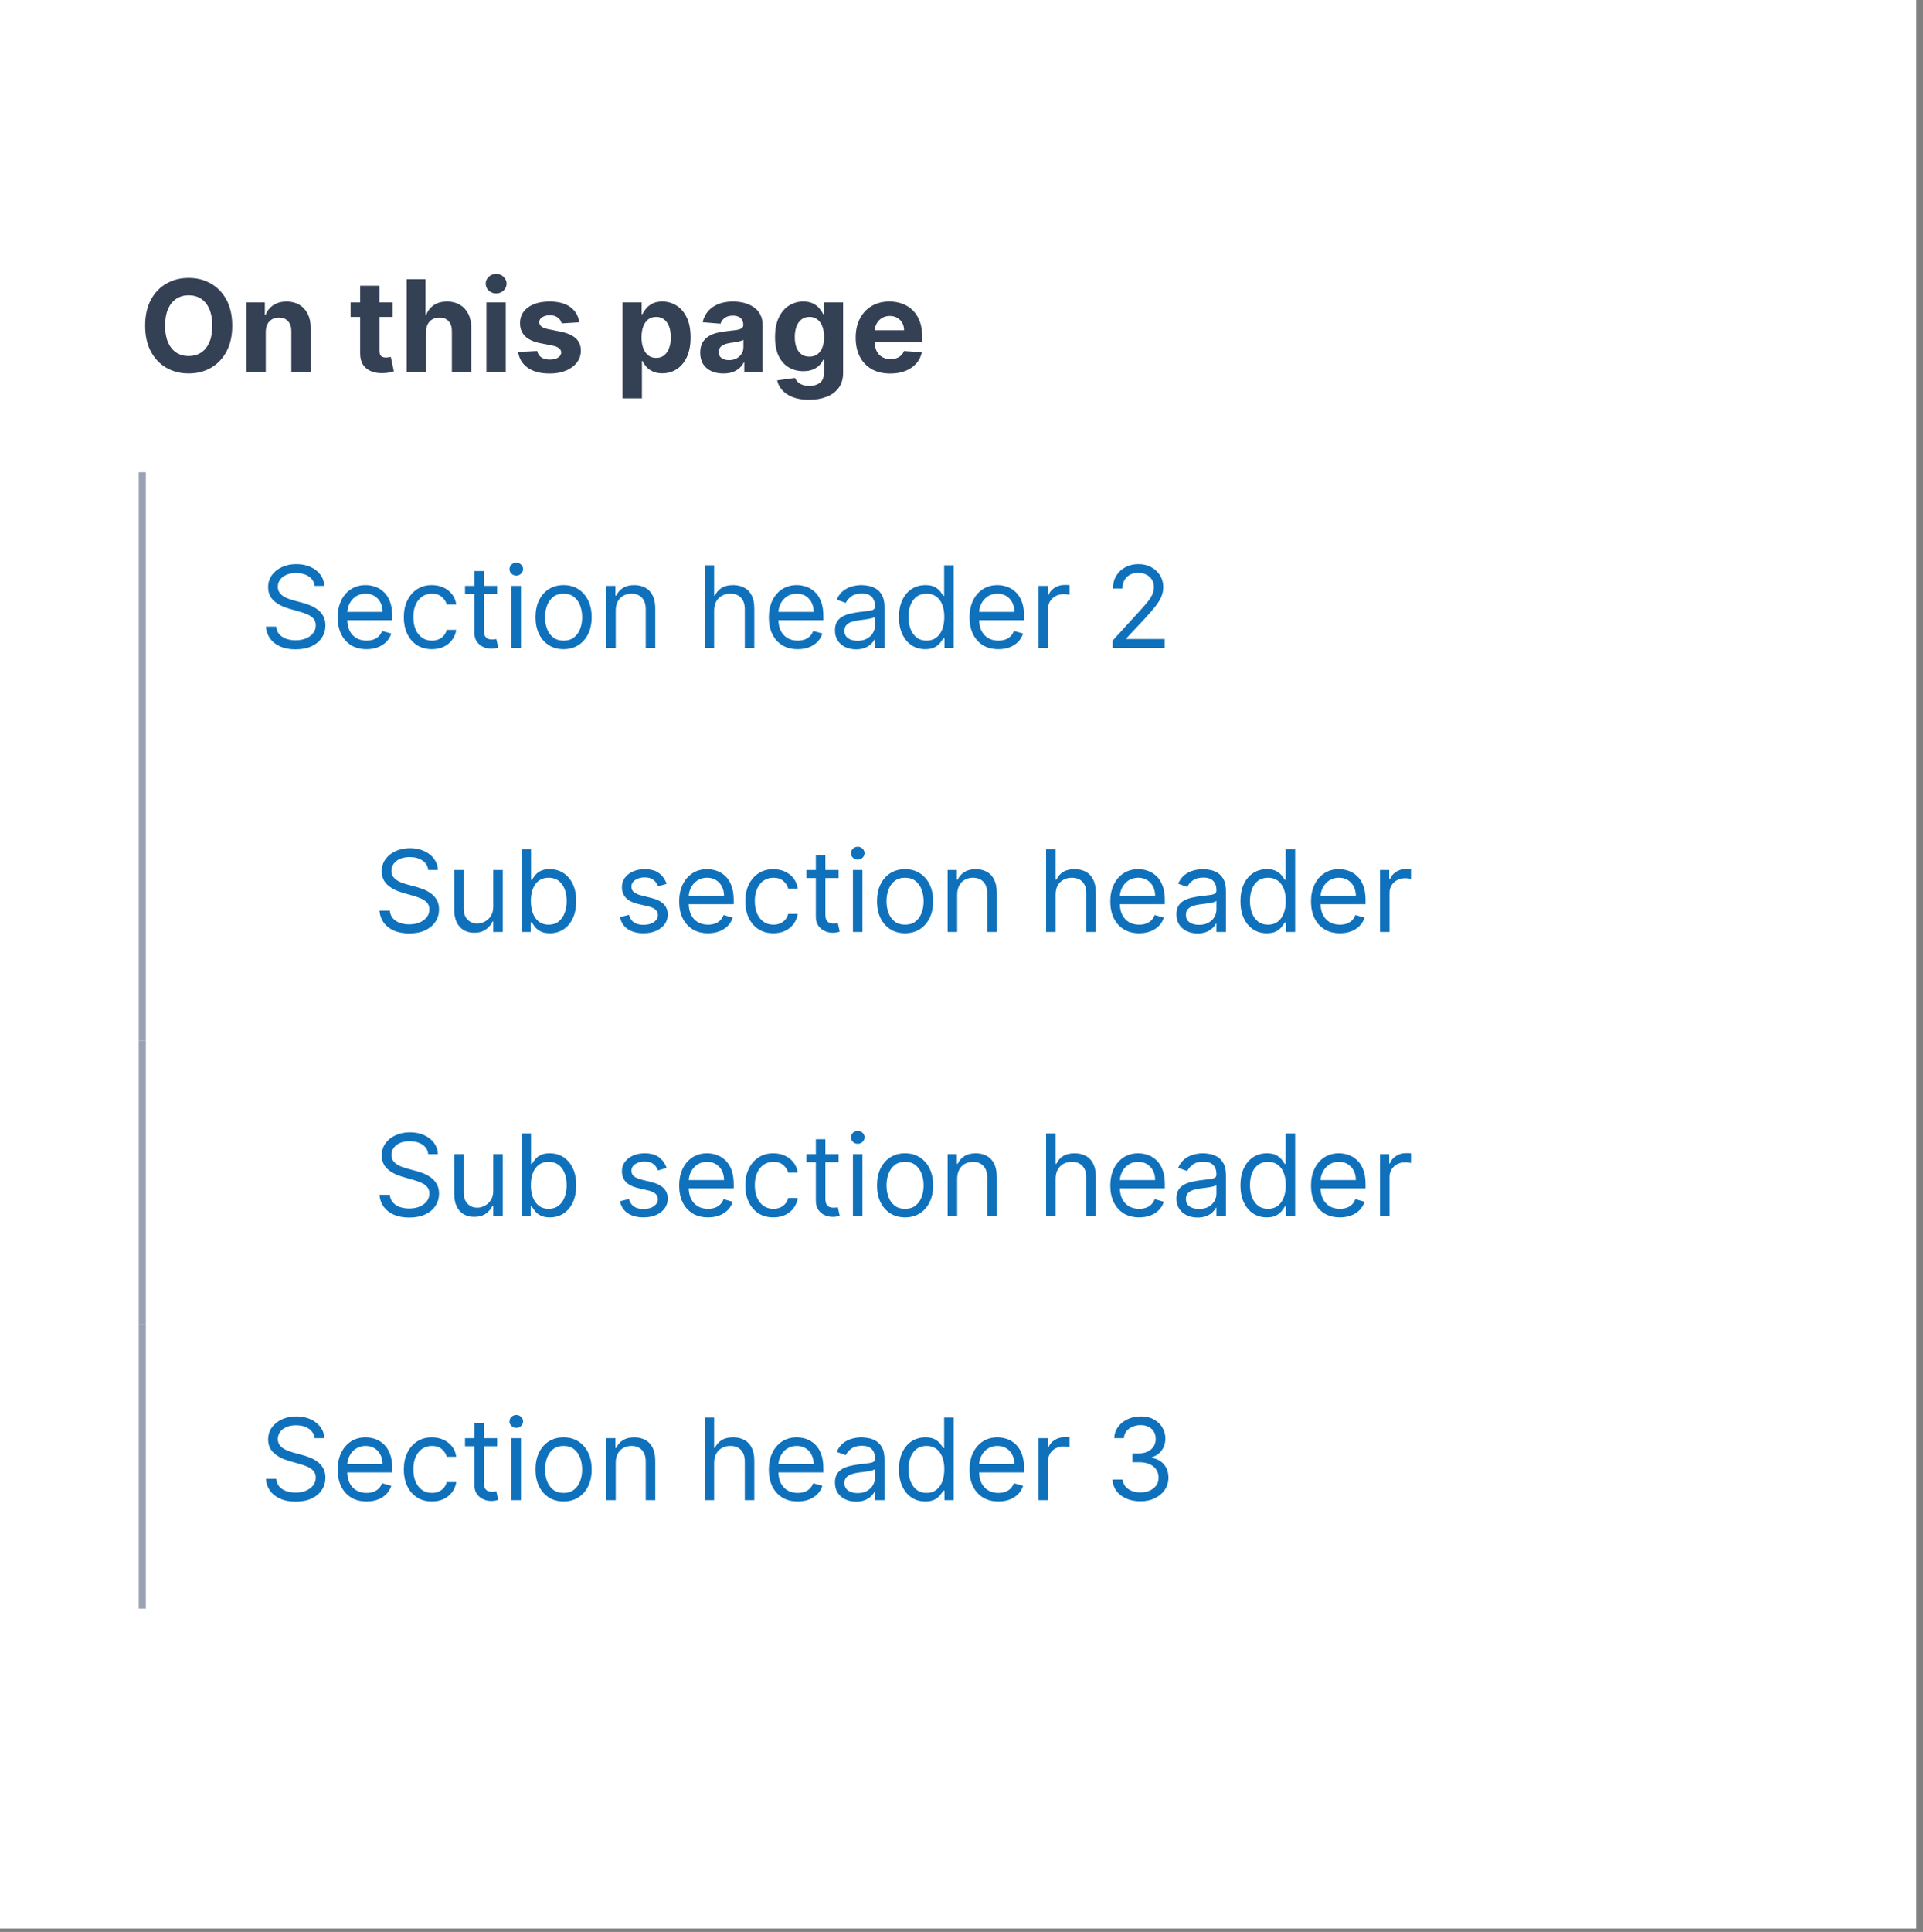 <svg width="229" height="230" viewBox="0 0 229 230" fill="none" xmlns="http://www.w3.org/2000/svg">
<rect x="0" y="0" width="229" height="230" fill="#808080" stroke="none"/>
<rect width="228.2" height="229.6" fill="white"/>
<path d="M27.654 38.774C27.654 39.981 27.425 41.008 26.967 41.855C26.513 42.702 25.893 43.348 25.108 43.795C24.326 44.238 23.447 44.46 22.47 44.46C21.487 44.46 20.604 44.236 19.822 43.79C19.04 43.343 18.422 42.696 17.968 41.849C17.514 41.003 17.287 39.977 17.287 38.774C17.287 37.567 17.514 36.54 17.968 35.693C18.422 34.846 19.04 34.202 19.822 33.758C20.604 33.312 21.487 33.088 22.47 33.088C23.447 33.088 24.326 33.312 25.108 33.758C25.893 34.202 26.513 34.846 26.967 35.693C27.425 36.54 27.654 37.567 27.654 38.774ZM25.281 38.774C25.281 37.992 25.164 37.333 24.93 36.796C24.699 36.259 24.373 35.852 23.951 35.574C23.53 35.297 23.036 35.158 22.47 35.158C21.904 35.158 21.411 35.297 20.989 35.574C20.568 35.852 20.24 36.259 20.006 36.796C19.775 37.333 19.66 37.992 19.66 38.774C19.66 39.556 19.775 40.215 20.006 40.752C20.24 41.289 20.568 41.696 20.989 41.974C21.411 42.251 21.904 42.39 22.47 42.39C23.036 42.39 23.53 42.251 23.951 41.974C24.373 41.696 24.699 41.289 24.93 40.752C25.164 40.215 25.281 39.556 25.281 38.774ZM31.646 39.509V44.309H29.344V36.007H31.538V37.471H31.636C31.819 36.989 32.127 36.607 32.56 36.326C32.992 36.041 33.516 35.899 34.133 35.899C34.709 35.899 35.212 36.025 35.641 36.277C36.069 36.529 36.403 36.89 36.64 37.358C36.878 37.823 36.997 38.378 36.997 39.023V44.309H34.695V39.433C34.698 38.925 34.569 38.529 34.306 38.244C34.042 37.956 33.68 37.812 33.219 37.812C32.909 37.812 32.635 37.879 32.398 38.012C32.163 38.145 31.98 38.34 31.846 38.596C31.717 38.848 31.65 39.152 31.646 39.509ZM46.75 36.007V37.736H41.751V36.007H46.75ZM42.886 34.018H45.188V41.758C45.188 41.97 45.221 42.136 45.285 42.255C45.35 42.37 45.44 42.451 45.556 42.498C45.675 42.545 45.812 42.568 45.966 42.568C46.075 42.568 46.183 42.559 46.291 42.541C46.399 42.52 46.482 42.503 46.539 42.493L46.901 44.206C46.786 44.242 46.624 44.283 46.415 44.33C46.206 44.381 45.952 44.411 45.653 44.422C45.098 44.444 44.612 44.37 44.194 44.2C43.779 44.031 43.457 43.768 43.226 43.411C42.996 43.055 42.882 42.604 42.886 42.06V34.018ZM50.731 39.509V44.309H48.428V33.239H50.666V37.471H50.763C50.951 36.981 51.253 36.598 51.671 36.32C52.089 36.039 52.614 35.899 53.244 35.899C53.821 35.899 54.323 36.025 54.752 36.277C55.184 36.526 55.52 36.884 55.757 37.353C55.999 37.817 56.118 38.374 56.114 39.023V44.309H53.812V39.433C53.815 38.922 53.685 38.524 53.422 38.239C53.163 37.954 52.799 37.812 52.331 37.812C52.017 37.812 51.74 37.879 51.498 38.012C51.261 38.145 51.073 38.34 50.936 38.596C50.803 38.848 50.734 39.152 50.731 39.509ZM57.926 44.309V36.007H60.228V44.309H57.926ZM59.083 34.937C58.74 34.937 58.447 34.823 58.202 34.596C57.96 34.365 57.84 34.09 57.84 33.769C57.84 33.452 57.96 33.18 58.202 32.953C58.447 32.722 58.74 32.607 59.083 32.607C59.425 32.607 59.717 32.722 59.958 32.953C60.203 33.18 60.326 33.452 60.326 33.769C60.326 34.09 60.203 34.365 59.958 34.596C59.717 34.823 59.425 34.937 59.083 34.937ZM68.98 38.374L66.872 38.504C66.836 38.324 66.759 38.161 66.64 38.017C66.521 37.87 66.364 37.752 66.17 37.666C65.979 37.576 65.75 37.531 65.483 37.531C65.127 37.531 64.826 37.607 64.581 37.758C64.336 37.906 64.213 38.104 64.213 38.352C64.213 38.551 64.292 38.718 64.451 38.855C64.609 38.992 64.882 39.102 65.267 39.185L66.77 39.487C67.577 39.653 68.178 39.92 68.575 40.287C68.971 40.655 69.169 41.138 69.169 41.736C69.169 42.28 69.009 42.757 68.688 43.168C68.371 43.579 67.935 43.9 67.38 44.13C66.829 44.357 66.193 44.471 65.472 44.471C64.374 44.471 63.498 44.242 62.846 43.784C62.197 43.323 61.817 42.696 61.705 41.903L63.97 41.785C64.038 42.12 64.204 42.376 64.467 42.552C64.73 42.725 65.067 42.812 65.478 42.812C65.881 42.812 66.206 42.734 66.451 42.579C66.699 42.42 66.826 42.217 66.829 41.968C66.826 41.759 66.737 41.588 66.564 41.455C66.391 41.318 66.125 41.213 65.764 41.141L64.327 40.855C63.516 40.693 62.912 40.412 62.516 40.012C62.123 39.612 61.927 39.102 61.927 38.482C61.927 37.949 62.071 37.489 62.359 37.104C62.651 36.718 63.06 36.421 63.586 36.212C64.116 36.003 64.736 35.899 65.445 35.899C66.494 35.899 67.319 36.12 67.921 36.563C68.526 37.007 68.879 37.61 68.98 38.374ZM74.142 47.422V36.007H76.412V37.401H76.515C76.615 37.178 76.761 36.951 76.952 36.72C77.147 36.486 77.399 36.291 77.709 36.136C78.022 35.978 78.412 35.899 78.876 35.899C79.482 35.899 80.04 36.057 80.552 36.374C81.064 36.688 81.473 37.162 81.779 37.796C82.085 38.426 82.238 39.217 82.238 40.169C82.238 41.094 82.089 41.876 81.79 42.514C81.494 43.148 81.091 43.629 80.579 43.957C80.071 44.282 79.502 44.444 78.871 44.444C78.424 44.444 78.044 44.37 77.731 44.222C77.421 44.074 77.167 43.889 76.969 43.665C76.77 43.438 76.619 43.21 76.515 42.979H76.444V47.422H74.142ZM76.396 40.158C76.396 40.651 76.464 41.082 76.601 41.449C76.738 41.817 76.936 42.103 77.196 42.309C77.455 42.511 77.77 42.611 78.141 42.611C78.516 42.611 78.833 42.509 79.093 42.303C79.352 42.094 79.549 41.806 79.682 41.439C79.819 41.068 79.887 40.641 79.887 40.158C79.887 39.678 79.82 39.257 79.687 38.893C79.554 38.529 79.358 38.244 79.098 38.039C78.839 37.834 78.52 37.731 78.141 37.731C77.767 37.731 77.45 37.83 77.19 38.028C76.934 38.226 76.738 38.507 76.601 38.871C76.464 39.235 76.396 39.664 76.396 40.158ZM86.141 44.465C85.611 44.465 85.139 44.373 84.725 44.19C84.31 44.002 83.982 43.727 83.741 43.363C83.503 42.995 83.384 42.538 83.384 41.99C83.384 41.529 83.469 41.141 83.638 40.828C83.808 40.514 84.038 40.262 84.33 40.071C84.622 39.88 84.953 39.736 85.324 39.639C85.699 39.541 86.092 39.473 86.503 39.433C86.986 39.383 87.375 39.336 87.67 39.293C87.966 39.246 88.18 39.178 88.313 39.087C88.447 38.997 88.513 38.864 88.513 38.688V38.655C88.513 38.313 88.405 38.048 88.189 37.861C87.976 37.673 87.674 37.58 87.281 37.58C86.867 37.58 86.537 37.672 86.292 37.855C86.047 38.035 85.885 38.262 85.805 38.536L83.676 38.363C83.784 37.859 83.997 37.423 84.314 37.055C84.631 36.684 85.04 36.4 85.541 36.201C86.045 36 86.629 35.899 87.292 35.899C87.753 35.899 88.194 35.953 88.616 36.061C89.041 36.169 89.418 36.337 89.746 36.563C90.077 36.791 90.338 37.082 90.529 37.439C90.72 37.792 90.816 38.215 90.816 38.709V44.309H88.632V43.157H88.567C88.434 43.417 88.256 43.646 88.032 43.844C87.809 44.038 87.54 44.191 87.227 44.303C86.913 44.411 86.551 44.465 86.141 44.465ZM86.8 42.876C87.139 42.876 87.438 42.81 87.697 42.676C87.957 42.539 88.16 42.356 88.308 42.125C88.456 41.894 88.529 41.633 88.529 41.341V40.46C88.457 40.507 88.358 40.55 88.232 40.59C88.11 40.626 87.971 40.66 87.816 40.693C87.661 40.722 87.506 40.749 87.351 40.774C87.196 40.795 87.056 40.815 86.93 40.833C86.659 40.873 86.423 40.936 86.222 41.023C86.02 41.109 85.863 41.226 85.751 41.374C85.64 41.518 85.584 41.698 85.584 41.914C85.584 42.228 85.697 42.467 85.924 42.633C86.155 42.795 86.447 42.876 86.8 42.876ZM96.342 47.595C95.596 47.595 94.957 47.492 94.424 47.287C93.894 47.085 93.472 46.809 93.159 46.46C92.845 46.11 92.642 45.718 92.548 45.282L94.677 44.995C94.742 45.161 94.845 45.316 94.986 45.46C95.126 45.604 95.312 45.719 95.542 45.806C95.776 45.896 96.061 45.941 96.396 45.941C96.897 45.941 97.31 45.818 97.634 45.573C97.962 45.332 98.126 44.926 98.126 44.357V42.839H98.028C97.928 43.069 97.776 43.287 97.575 43.492C97.373 43.698 97.113 43.865 96.796 43.995C96.479 44.125 96.101 44.19 95.661 44.19C95.038 44.19 94.47 44.046 93.959 43.757C93.451 43.465 93.045 43.02 92.743 42.422C92.444 41.821 92.294 41.06 92.294 40.142C92.294 39.201 92.447 38.416 92.753 37.785C93.06 37.154 93.467 36.682 93.975 36.369C94.487 36.055 95.047 35.899 95.656 35.899C96.121 35.899 96.51 35.978 96.823 36.136C97.137 36.291 97.389 36.486 97.58 36.72C97.775 36.951 97.924 37.178 98.028 37.401H98.115V36.007H100.401V44.39C100.401 45.096 100.228 45.687 99.882 46.163C99.537 46.638 99.057 46.995 98.445 47.233C97.836 47.474 97.135 47.595 96.342 47.595ZM96.391 42.46C96.762 42.46 97.076 42.368 97.331 42.184C97.591 41.997 97.789 41.73 97.926 41.385C98.066 41.035 98.137 40.617 98.137 40.131C98.137 39.644 98.068 39.223 97.931 38.866C97.794 38.506 97.596 38.226 97.337 38.028C97.077 37.83 96.762 37.731 96.391 37.731C96.013 37.731 95.694 37.834 95.434 38.039C95.175 38.241 94.978 38.522 94.845 38.882C94.712 39.242 94.645 39.659 94.645 40.131C94.645 40.61 94.712 41.024 94.845 41.374C94.982 41.72 95.178 41.988 95.434 42.179C95.694 42.367 96.013 42.46 96.391 42.46ZM106.017 44.471C105.163 44.471 104.428 44.298 103.812 43.952C103.199 43.602 102.727 43.109 102.396 42.471C102.064 41.83 101.898 41.071 101.898 40.196C101.898 39.342 102.064 38.592 102.396 37.947C102.727 37.302 103.194 36.8 103.795 36.439C104.401 36.079 105.111 35.899 105.925 35.899C106.473 35.899 106.983 35.987 107.455 36.163C107.93 36.337 108.345 36.598 108.698 36.947C109.054 37.297 109.332 37.736 109.53 38.266C109.728 38.792 109.827 39.408 109.827 40.114V40.747H102.817V39.32H107.66C107.66 38.988 107.588 38.695 107.444 38.439C107.3 38.183 107.1 37.983 106.844 37.839C106.592 37.691 106.298 37.617 105.963 37.617C105.613 37.617 105.303 37.699 105.033 37.861C104.767 38.019 104.558 38.234 104.406 38.504C104.255 38.77 104.177 39.068 104.174 39.396V40.752C104.174 41.163 104.249 41.518 104.401 41.817C104.556 42.116 104.774 42.347 105.055 42.509C105.336 42.671 105.669 42.752 106.055 42.752C106.311 42.752 106.545 42.716 106.757 42.644C106.97 42.572 107.152 42.464 107.303 42.32C107.455 42.175 107.57 41.999 107.649 41.79L109.779 41.931C109.671 42.442 109.449 42.889 109.114 43.271C108.782 43.649 108.354 43.945 107.827 44.157C107.305 44.366 106.701 44.471 106.017 44.471Z" fill="#344054"/>
<rect x="16.52" y="56.223" width="0.846" height="33.822" fill="#98A2B3"/>
<path d="M37.467 69.753C37.409 69.267 37.175 68.889 36.765 68.62C36.355 68.351 35.853 68.216 35.257 68.216C34.821 68.216 34.44 68.287 34.113 68.427C33.79 68.568 33.537 68.762 33.354 69.009C33.175 69.255 33.085 69.536 33.085 69.85C33.085 70.112 33.148 70.338 33.273 70.527C33.401 70.713 33.564 70.868 33.763 70.993C33.961 71.115 34.169 71.216 34.387 71.296C34.605 71.373 34.805 71.435 34.988 71.483L35.987 71.752C36.243 71.819 36.528 71.912 36.842 72.031C37.159 72.149 37.462 72.311 37.75 72.516C38.042 72.718 38.282 72.977 38.471 73.294C38.66 73.611 38.754 74 38.754 74.462C38.754 74.993 38.615 75.474 38.336 75.903C38.061 76.332 37.657 76.673 37.126 76.926C36.597 77.179 35.955 77.306 35.199 77.306C34.495 77.306 33.884 77.192 33.369 76.965C32.856 76.737 32.453 76.42 32.158 76.013C31.867 75.607 31.702 75.134 31.663 74.596H32.893C32.925 74.968 33.05 75.275 33.268 75.519C33.489 75.759 33.767 75.938 34.104 76.057C34.443 76.172 34.808 76.23 35.199 76.23C35.654 76.23 36.062 76.156 36.424 76.009C36.786 75.858 37.073 75.65 37.284 75.384C37.496 75.115 37.601 74.801 37.601 74.442C37.601 74.116 37.51 73.85 37.328 73.645C37.145 73.44 36.905 73.273 36.607 73.145C36.309 73.017 35.987 72.905 35.641 72.809L34.431 72.463C33.662 72.242 33.053 71.927 32.605 71.517C32.157 71.107 31.932 70.57 31.932 69.907C31.932 69.356 32.081 68.876 32.379 68.466C32.68 68.053 33.084 67.732 33.59 67.505C34.099 67.274 34.667 67.159 35.295 67.159C35.929 67.159 36.493 67.273 36.986 67.5C37.48 67.724 37.87 68.032 38.159 68.423C38.45 68.813 38.604 69.257 38.62 69.753H37.467ZM43.654 77.287C42.943 77.287 42.329 77.13 41.813 76.816C41.301 76.499 40.906 76.057 40.627 75.49C40.351 74.92 40.214 74.257 40.214 73.501C40.214 72.745 40.351 72.079 40.627 71.502C40.906 70.922 41.293 70.471 41.789 70.147C42.289 69.821 42.872 69.657 43.538 69.657C43.923 69.657 44.302 69.721 44.677 69.85C45.052 69.978 45.393 70.186 45.7 70.474C46.008 70.759 46.253 71.137 46.435 71.608C46.618 72.079 46.709 72.658 46.709 73.347V73.828H41.021V72.847H45.556C45.556 72.431 45.473 72.059 45.306 71.733C45.143 71.406 44.909 71.148 44.605 70.959C44.304 70.77 43.948 70.676 43.538 70.676C43.087 70.676 42.696 70.788 42.366 71.012C42.039 71.233 41.788 71.521 41.612 71.877C41.436 72.232 41.347 72.614 41.347 73.02V73.674C41.347 74.231 41.444 74.703 41.636 75.091C41.831 75.475 42.102 75.768 42.448 75.97C42.794 76.169 43.196 76.268 43.654 76.268C43.951 76.268 44.221 76.226 44.461 76.143C44.704 76.057 44.914 75.928 45.09 75.759C45.266 75.586 45.402 75.371 45.498 75.115L46.594 75.422C46.478 75.794 46.285 76.121 46.013 76.403C45.74 76.681 45.404 76.899 45.004 77.056C44.603 77.21 44.153 77.287 43.654 77.287ZM51.432 77.287C50.74 77.287 50.144 77.123 49.645 76.796C49.145 76.47 48.761 76.02 48.492 75.447C48.222 74.873 48.088 74.218 48.088 73.481C48.088 72.732 48.226 72.071 48.501 71.497C48.78 70.921 49.167 70.471 49.664 70.147C50.163 69.821 50.746 69.657 51.413 69.657C51.931 69.657 52.399 69.753 52.815 69.946C53.232 70.138 53.573 70.407 53.839 70.753C54.105 71.099 54.269 71.502 54.334 71.963H53.2C53.113 71.627 52.921 71.329 52.623 71.07C52.328 70.807 51.931 70.676 51.432 70.676C50.99 70.676 50.602 70.791 50.269 71.022C49.939 71.249 49.681 71.571 49.496 71.987C49.313 72.401 49.222 72.886 49.222 73.443C49.222 74.013 49.311 74.51 49.491 74.932C49.673 75.355 49.93 75.683 50.26 75.917C50.593 76.151 50.983 76.268 51.432 76.268C51.726 76.268 51.994 76.217 52.234 76.114C52.474 76.012 52.678 75.865 52.844 75.672C53.011 75.48 53.129 75.249 53.2 74.981H54.334C54.269 75.416 54.111 75.808 53.858 76.157C53.608 76.503 53.277 76.779 52.863 76.984C52.453 77.186 51.976 77.287 51.432 77.287ZM59.2 69.753V70.714H55.376V69.753H59.2ZM56.491 67.985H57.624V75.019C57.624 75.339 57.671 75.579 57.764 75.74C57.86 75.897 57.982 76.002 58.129 76.057C58.279 76.108 58.438 76.133 58.605 76.133C58.729 76.133 58.832 76.127 58.912 76.114C58.992 76.098 59.056 76.085 59.104 76.076L59.335 77.094C59.258 77.123 59.151 77.152 59.013 77.181C58.875 77.213 58.701 77.229 58.489 77.229C58.169 77.229 57.855 77.16 57.548 77.022C57.243 76.885 56.99 76.675 56.788 76.393C56.59 76.111 56.491 75.756 56.491 75.326V67.985ZM60.906 77.133V69.753H62.04V77.133H60.906ZM61.482 68.523C61.261 68.523 61.071 68.448 60.911 68.298C60.754 68.147 60.675 67.966 60.675 67.755C60.675 67.543 60.754 67.362 60.911 67.212C61.071 67.061 61.261 66.986 61.482 66.986C61.703 66.986 61.892 67.061 62.049 67.212C62.209 67.362 62.289 67.543 62.289 67.755C62.289 67.966 62.209 68.147 62.049 68.298C61.892 68.448 61.703 68.523 61.482 68.523ZM67.114 77.287C66.448 77.287 65.863 77.128 65.361 76.811C64.861 76.494 64.47 76.05 64.188 75.48C63.91 74.91 63.77 74.244 63.77 73.481C63.77 72.713 63.91 72.042 64.188 71.469C64.47 70.895 64.861 70.45 65.361 70.133C65.863 69.816 66.448 69.657 67.114 69.657C67.78 69.657 68.363 69.816 68.863 70.133C69.366 70.45 69.757 70.895 70.035 71.469C70.317 72.042 70.458 72.713 70.458 73.481C70.458 74.244 70.317 74.91 70.035 75.48C69.757 76.05 69.366 76.494 68.863 76.811C68.363 77.128 67.78 77.287 67.114 77.287ZM67.114 76.268C67.62 76.268 68.037 76.138 68.363 75.879C68.69 75.62 68.932 75.278 69.089 74.856C69.246 74.433 69.324 73.975 69.324 73.481C69.324 72.988 69.246 72.529 69.089 72.103C68.932 71.677 68.69 71.332 68.363 71.07C68.037 70.807 67.62 70.676 67.114 70.676C66.608 70.676 66.192 70.807 65.865 71.07C65.538 71.332 65.296 71.677 65.14 72.103C64.983 72.529 64.904 72.988 64.904 73.481C64.904 73.975 64.983 74.433 65.14 74.856C65.296 75.278 65.538 75.62 65.865 75.879C66.192 76.138 66.608 76.268 67.114 76.268ZM73.323 72.694V77.133H72.189V69.753H73.284V70.906H73.38C73.553 70.532 73.816 70.231 74.168 70.003C74.52 69.773 74.975 69.657 75.532 69.657C76.032 69.657 76.469 69.76 76.844 69.965C77.219 70.167 77.51 70.474 77.718 70.887C77.927 71.297 78.031 71.816 78.031 72.444V77.133H76.897V72.521C76.897 71.941 76.746 71.489 76.445 71.166C76.144 70.839 75.731 70.676 75.206 70.676C74.844 70.676 74.52 70.754 74.235 70.911C73.954 71.068 73.731 71.297 73.567 71.598C73.404 71.899 73.323 72.264 73.323 72.694ZM85.041 72.694V77.133H83.908V67.294H85.041V70.906H85.138C85.31 70.525 85.57 70.223 85.916 69.998C86.265 69.771 86.729 69.657 87.309 69.657C87.812 69.657 88.252 69.758 88.63 69.96C89.008 70.159 89.301 70.464 89.509 70.878C89.721 71.288 89.826 71.81 89.826 72.444V77.133H88.693V72.521C88.693 71.935 88.54 71.481 88.236 71.161C87.935 70.838 87.517 70.676 86.982 70.676C86.611 70.676 86.278 70.754 85.983 70.911C85.692 71.068 85.461 71.297 85.291 71.598C85.125 71.899 85.041 72.264 85.041 72.694ZM94.995 77.287C94.284 77.287 93.67 77.13 93.155 76.816C92.642 76.499 92.247 76.057 91.968 75.49C91.692 74.92 91.555 74.257 91.555 73.501C91.555 72.745 91.692 72.079 91.968 71.502C92.247 70.922 92.634 70.471 93.131 70.147C93.63 69.821 94.213 69.657 94.879 69.657C95.264 69.657 95.643 69.721 96.018 69.85C96.393 69.978 96.734 70.186 97.041 70.474C97.349 70.759 97.594 71.137 97.776 71.608C97.959 72.079 98.05 72.658 98.05 73.347V73.828H92.362V72.847H96.897C96.897 72.431 96.814 72.059 96.647 71.733C96.484 71.406 96.25 71.148 95.946 70.959C95.645 70.77 95.289 70.676 94.879 70.676C94.428 70.676 94.037 70.788 93.707 71.012C93.38 71.233 93.129 71.521 92.953 71.877C92.777 72.232 92.689 72.614 92.689 73.02V73.674C92.689 74.231 92.785 74.703 92.977 75.091C93.172 75.475 93.443 75.768 93.789 75.97C94.135 76.169 94.537 76.268 94.995 76.268C95.293 76.268 95.562 76.226 95.802 76.143C96.045 76.057 96.255 75.928 96.431 75.759C96.607 75.586 96.743 75.371 96.84 75.115L97.935 75.422C97.82 75.794 97.626 76.121 97.354 76.403C97.081 76.681 96.745 76.899 96.345 77.056C95.944 77.21 95.494 77.287 94.995 77.287ZM101.947 77.306C101.479 77.306 101.055 77.218 100.673 77.041C100.292 76.862 99.99 76.604 99.765 76.268C99.541 75.928 99.429 75.519 99.429 75.038C99.429 74.615 99.512 74.273 99.679 74.01C99.845 73.744 100.068 73.536 100.347 73.385C100.625 73.235 100.933 73.123 101.269 73.049C101.609 72.972 101.95 72.911 102.292 72.867C102.741 72.809 103.104 72.766 103.383 72.737C103.665 72.705 103.87 72.652 103.998 72.578C104.129 72.505 104.195 72.377 104.195 72.194V72.156C104.195 71.681 104.065 71.313 103.806 71.051C103.55 70.788 103.16 70.657 102.638 70.657C102.097 70.657 101.673 70.775 101.365 71.012C101.058 71.249 100.842 71.502 100.717 71.771L99.64 71.387C99.833 70.939 100.089 70.589 100.409 70.34C100.733 70.087 101.085 69.91 101.466 69.811C101.85 69.709 102.228 69.657 102.6 69.657C102.837 69.657 103.109 69.686 103.417 69.744C103.727 69.798 104.027 69.912 104.315 70.085C104.606 70.258 104.848 70.519 105.04 70.868C105.233 71.217 105.329 71.685 105.329 72.271V77.133H104.195V76.133H104.137C104.06 76.294 103.932 76.465 103.753 76.648C103.574 76.83 103.335 76.986 103.037 77.114C102.739 77.242 102.376 77.306 101.947 77.306ZM102.119 76.287C102.568 76.287 102.946 76.199 103.253 76.023C103.564 75.847 103.798 75.62 103.955 75.341C104.115 75.062 104.195 74.769 104.195 74.462V73.424C104.147 73.481 104.041 73.534 103.878 73.582C103.718 73.627 103.532 73.667 103.321 73.703C103.112 73.735 102.909 73.763 102.71 73.789C102.515 73.811 102.356 73.831 102.235 73.847C101.94 73.885 101.665 73.948 101.408 74.034C101.155 74.117 100.95 74.244 100.793 74.414C100.64 74.58 100.563 74.808 100.563 75.096C100.563 75.49 100.709 75.788 101 75.989C101.295 76.188 101.668 76.287 102.119 76.287ZM110.185 77.287C109.57 77.287 109.027 77.131 108.556 76.82C108.085 76.507 107.717 76.065 107.451 75.495C107.185 74.921 107.052 74.244 107.052 73.462C107.052 72.687 107.185 72.015 107.451 71.445C107.717 70.874 108.087 70.434 108.561 70.123C109.035 69.813 109.583 69.657 110.204 69.657C110.684 69.657 111.064 69.737 111.343 69.897C111.624 70.055 111.839 70.234 111.986 70.436C112.137 70.634 112.254 70.797 112.337 70.926H112.433V67.294H113.567V77.133H112.472V75.999H112.337C112.254 76.133 112.135 76.303 111.981 76.508C111.828 76.71 111.608 76.891 111.323 77.051C111.038 77.208 110.659 77.287 110.185 77.287ZM110.338 76.268C110.793 76.268 111.178 76.15 111.491 75.912C111.805 75.672 112.044 75.341 112.207 74.918C112.371 74.492 112.452 74 112.452 73.443C112.452 72.892 112.372 72.41 112.212 71.997C112.052 71.581 111.815 71.257 111.501 71.026C111.187 70.793 110.8 70.676 110.338 70.676C109.858 70.676 109.458 70.799 109.137 71.046C108.82 71.289 108.582 71.621 108.422 72.04C108.265 72.457 108.186 72.924 108.186 73.443C108.186 73.968 108.266 74.446 108.426 74.875C108.59 75.301 108.83 75.64 109.147 75.893C109.467 76.143 109.864 76.268 110.338 76.268ZM118.895 77.287C118.184 77.287 117.57 77.13 117.055 76.816C116.542 76.499 116.147 76.057 115.868 75.49C115.593 74.92 115.455 74.257 115.455 73.501C115.455 72.745 115.593 72.079 115.868 71.502C116.147 70.922 116.534 70.471 117.031 70.147C117.53 69.821 118.113 69.657 118.78 69.657C119.164 69.657 119.543 69.721 119.918 69.85C120.293 69.978 120.634 70.186 120.942 70.474C121.249 70.759 121.494 71.137 121.677 71.608C121.859 72.079 121.95 72.658 121.95 73.347V73.828H116.262V72.847H120.797C120.797 72.431 120.714 72.059 120.548 71.733C120.384 71.406 120.15 71.148 119.846 70.959C119.545 70.77 119.19 70.676 118.78 70.676C118.328 70.676 117.937 70.788 117.607 71.012C117.281 71.233 117.029 71.521 116.853 71.877C116.677 72.232 116.589 72.614 116.589 73.02V73.674C116.589 74.231 116.685 74.703 116.877 75.091C117.072 75.475 117.343 75.768 117.689 75.97C118.035 76.169 118.437 76.268 118.895 76.268C119.193 76.268 119.462 76.226 119.702 76.143C119.945 76.057 120.155 75.928 120.331 75.759C120.508 75.586 120.644 75.371 120.74 75.115L121.835 75.422C121.72 75.794 121.526 76.121 121.254 76.403C120.982 76.681 120.645 76.899 120.245 77.056C119.845 77.21 119.395 77.287 118.895 77.287ZM123.675 77.133V69.753H124.771V70.868H124.847C124.982 70.503 125.225 70.207 125.578 69.979C125.93 69.752 126.327 69.638 126.769 69.638C126.852 69.638 126.956 69.64 127.081 69.643C127.206 69.646 127.301 69.651 127.365 69.657V70.81C127.326 70.801 127.238 70.786 127.101 70.767C126.966 70.745 126.824 70.734 126.673 70.734C126.314 70.734 125.994 70.809 125.712 70.959C125.434 71.107 125.213 71.312 125.049 71.574C124.889 71.834 124.809 72.13 124.809 72.463V77.133H123.675ZM132.495 77.133V76.268L135.742 72.713C136.123 72.296 136.437 71.935 136.684 71.627C136.931 71.316 137.113 71.025 137.232 70.753C137.353 70.477 137.414 70.189 137.414 69.888C137.414 69.542 137.331 69.243 137.164 68.99C137.001 68.737 136.777 68.541 136.492 68.403C136.207 68.266 135.886 68.197 135.531 68.197C135.153 68.197 134.823 68.275 134.541 68.432C134.263 68.586 134.046 68.802 133.893 69.081C133.742 69.359 133.667 69.686 133.667 70.061H132.533C132.533 69.484 132.666 68.978 132.932 68.543C133.198 68.107 133.56 67.768 134.018 67.524C134.479 67.281 134.996 67.159 135.569 67.159C136.146 67.159 136.657 67.281 137.102 67.524C137.547 67.768 137.896 68.096 138.149 68.509C138.402 68.922 138.529 69.382 138.529 69.888C138.529 70.25 138.463 70.604 138.332 70.95C138.204 71.292 137.98 71.675 137.659 72.098C137.342 72.517 136.902 73.03 136.338 73.635L134.128 75.999V76.076H138.702V77.133H132.495Z" fill="#0F71BB"/>
<rect x="16.52" y="90.043" width="0.846" height="33.822" fill="#98A2B3"/>
<path d="M50.994 103.574C50.937 103.087 50.703 102.709 50.293 102.44C49.883 102.171 49.38 102.036 48.784 102.036C48.349 102.036 47.967 102.107 47.641 102.248C47.317 102.389 47.064 102.582 46.882 102.829C46.702 103.076 46.613 103.356 46.613 103.67C46.613 103.932 46.675 104.158 46.8 104.347C46.928 104.533 47.092 104.688 47.29 104.813C47.489 104.935 47.697 105.036 47.915 105.116C48.132 105.193 48.333 105.255 48.515 105.303L49.514 105.572C49.771 105.64 50.056 105.732 50.37 105.851C50.687 105.969 50.989 106.131 51.278 106.336C51.569 106.538 51.809 106.797 51.998 107.114C52.187 107.432 52.282 107.821 52.282 108.282C52.282 108.814 52.142 109.294 51.864 109.723C51.588 110.152 51.185 110.494 50.653 110.747C50.125 111 49.482 111.126 48.727 111.126C48.022 111.126 47.412 111.012 46.896 110.785C46.384 110.558 45.98 110.24 45.685 109.834C45.394 109.427 45.229 108.955 45.191 108.416H46.42C46.453 108.788 46.577 109.095 46.795 109.339C47.016 109.579 47.295 109.758 47.631 109.877C47.971 109.992 48.336 110.05 48.727 110.05C49.181 110.05 49.59 109.976 49.952 109.829C50.313 109.678 50.6 109.47 50.812 109.204C51.023 108.935 51.129 108.621 51.129 108.263C51.129 107.936 51.037 107.67 50.855 107.465C50.672 107.26 50.432 107.094 50.134 106.966C49.836 106.837 49.514 106.725 49.169 106.629L47.958 106.283C47.189 106.062 46.581 105.747 46.132 105.337C45.684 104.927 45.46 104.39 45.46 103.727C45.46 103.177 45.608 102.696 45.906 102.286C46.208 101.873 46.611 101.553 47.117 101.325C47.626 101.095 48.195 100.979 48.823 100.979C49.457 100.979 50.02 101.093 50.514 101.321C51.007 101.545 51.398 101.852 51.686 102.243C51.977 102.634 52.131 103.077 52.147 103.574H50.994ZM58.737 107.936V103.574H59.871V110.953H58.737V109.704H58.661C58.488 110.079 58.219 110.397 57.853 110.66C57.488 110.919 57.027 111.049 56.47 111.049C56.009 111.049 55.599 110.948 55.24 110.747C54.881 110.542 54.599 110.234 54.394 109.824C54.189 109.411 54.087 108.89 54.087 108.263V103.574H55.221V108.186C55.221 108.724 55.371 109.153 55.672 109.473C55.977 109.794 56.364 109.954 56.835 109.954C57.117 109.954 57.404 109.882 57.695 109.738C57.99 109.594 58.236 109.373 58.435 109.075C58.637 108.777 58.737 108.397 58.737 107.936ZM62.102 110.953V101.114H63.236V104.746H63.332C63.415 104.618 63.53 104.455 63.678 104.256C63.828 104.054 64.043 103.875 64.321 103.718C64.603 103.558 64.984 103.478 65.465 103.478C66.086 103.478 66.634 103.633 67.108 103.944C67.582 104.254 67.952 104.695 68.218 105.265C68.483 105.835 68.616 106.508 68.616 107.283C68.616 108.064 68.483 108.742 68.218 109.315C67.952 109.885 67.583 110.327 67.113 110.641C66.642 110.952 66.099 111.107 65.484 111.107C65.01 111.107 64.63 111.028 64.345 110.871C64.06 110.711 63.841 110.53 63.687 110.329C63.533 110.124 63.415 109.954 63.332 109.819H63.197V110.953H62.102ZM63.216 107.263C63.216 107.821 63.298 108.312 63.461 108.738C63.625 109.161 63.863 109.493 64.177 109.733C64.491 109.97 64.875 110.088 65.33 110.088C65.804 110.088 66.2 109.963 66.517 109.714C66.837 109.461 67.077 109.121 67.237 108.695C67.401 108.266 67.483 107.789 67.483 107.263C67.483 106.745 67.402 106.277 67.242 105.861C67.085 105.441 66.847 105.109 66.526 104.866C66.209 104.619 65.811 104.496 65.33 104.496C64.869 104.496 64.481 104.613 64.168 104.847C63.854 105.077 63.617 105.401 63.456 105.817C63.296 106.23 63.216 106.713 63.216 107.263ZM79.383 105.226L78.364 105.515C78.3 105.345 78.206 105.18 78.081 105.02C77.959 104.856 77.793 104.722 77.581 104.616C77.37 104.511 77.099 104.458 76.769 104.458C76.318 104.458 75.941 104.562 75.64 104.77C75.342 104.975 75.193 105.236 75.193 105.553C75.193 105.835 75.296 106.058 75.501 106.221C75.706 106.384 76.026 106.52 76.462 106.629L77.557 106.898C78.217 107.058 78.709 107.303 79.032 107.633C79.356 107.96 79.517 108.381 79.517 108.897C79.517 109.32 79.396 109.698 79.152 110.031C78.912 110.364 78.576 110.626 78.143 110.819C77.711 111.011 77.208 111.107 76.635 111.107C75.882 111.107 75.259 110.944 74.766 110.617C74.273 110.29 73.96 109.813 73.829 109.185L74.905 108.916C75.008 109.313 75.201 109.611 75.487 109.81C75.775 110.008 76.151 110.108 76.615 110.108C77.144 110.108 77.564 109.995 77.874 109.771C78.188 109.544 78.345 109.272 78.345 108.955C78.345 108.698 78.255 108.484 78.076 108.311C77.897 108.135 77.621 108.003 77.25 107.917L76.02 107.629C75.344 107.468 74.847 107.22 74.53 106.884C74.216 106.544 74.06 106.12 74.06 105.611C74.06 105.194 74.177 104.826 74.41 104.506C74.647 104.185 74.969 103.934 75.376 103.751C75.786 103.569 76.25 103.478 76.769 103.478C77.499 103.478 78.073 103.638 78.489 103.958C78.909 104.278 79.207 104.701 79.383 105.226ZM84.318 111.107C83.607 111.107 82.994 110.95 82.478 110.636C81.966 110.319 81.57 109.877 81.291 109.31C81.016 108.74 80.878 108.077 80.878 107.321C80.878 106.565 81.016 105.899 81.291 105.322C81.57 104.743 81.957 104.291 82.454 103.968C82.954 103.641 83.537 103.478 84.203 103.478C84.587 103.478 84.967 103.542 85.341 103.67C85.716 103.798 86.057 104.006 86.365 104.294C86.672 104.579 86.917 104.957 87.1 105.428C87.282 105.899 87.374 106.479 87.374 107.167V107.648H81.685V106.668H86.221C86.221 106.251 86.137 105.88 85.971 105.553C85.807 105.226 85.573 104.969 85.269 104.78C84.968 104.591 84.613 104.496 84.203 104.496C83.751 104.496 83.36 104.608 83.03 104.832C82.704 105.053 82.452 105.342 82.276 105.697C82.1 106.053 82.012 106.434 82.012 106.841V107.494C82.012 108.051 82.108 108.524 82.3 108.911C82.496 109.296 82.766 109.589 83.112 109.79C83.458 109.989 83.86 110.088 84.318 110.088C84.616 110.088 84.885 110.047 85.125 109.963C85.368 109.877 85.578 109.749 85.754 109.579C85.931 109.406 86.067 109.192 86.163 108.935L87.258 109.243C87.143 109.614 86.949 109.941 86.677 110.223C86.405 110.502 86.068 110.719 85.668 110.876C85.268 111.03 84.818 111.107 84.318 111.107ZM92.096 111.107C91.404 111.107 90.809 110.944 90.309 110.617C89.809 110.29 89.425 109.84 89.156 109.267C88.887 108.694 88.752 108.039 88.752 107.302C88.752 106.552 88.89 105.891 89.165 105.318C89.444 104.741 89.832 104.291 90.328 103.968C90.828 103.641 91.411 103.478 92.077 103.478C92.596 103.478 93.063 103.574 93.48 103.766C93.896 103.958 94.237 104.227 94.503 104.573C94.769 104.919 94.934 105.322 94.998 105.784H93.864C93.778 105.447 93.585 105.15 93.288 104.89C92.993 104.627 92.596 104.496 92.096 104.496C91.654 104.496 91.267 104.611 90.933 104.842C90.604 105.069 90.346 105.391 90.16 105.808C89.977 106.221 89.886 106.706 89.886 107.263C89.886 107.834 89.976 108.33 90.155 108.753C90.338 109.176 90.594 109.504 90.924 109.738C91.257 109.971 91.648 110.088 92.096 110.088C92.391 110.088 92.658 110.037 92.898 109.935C93.139 109.832 93.342 109.685 93.509 109.493C93.675 109.3 93.794 109.07 93.864 108.801H94.998C94.934 109.236 94.775 109.629 94.522 109.978C94.272 110.324 93.941 110.599 93.528 110.804C93.118 111.006 92.641 111.107 92.096 111.107ZM99.865 103.574V104.535H96.04V103.574H99.865ZM97.155 101.806H98.289V108.839C98.289 109.16 98.335 109.4 98.428 109.56C98.524 109.717 98.646 109.823 98.793 109.877C98.944 109.928 99.102 109.954 99.269 109.954C99.394 109.954 99.496 109.947 99.576 109.935C99.656 109.919 99.721 109.906 99.769 109.896L99.999 110.915C99.922 110.944 99.815 110.972 99.677 111.001C99.54 111.033 99.365 111.049 99.154 111.049C98.833 111.049 98.519 110.98 98.212 110.843C97.908 110.705 97.655 110.495 97.453 110.213C97.254 109.931 97.155 109.576 97.155 109.147V101.806ZM101.57 110.953V103.574H102.704V110.953H101.57ZM102.147 102.344C101.926 102.344 101.735 102.269 101.575 102.118C101.418 101.967 101.34 101.787 101.34 101.575C101.34 101.364 101.418 101.183 101.575 101.032C101.735 100.882 101.926 100.806 102.147 100.806C102.368 100.806 102.557 100.882 102.714 101.032C102.874 101.183 102.954 101.364 102.954 101.575C102.954 101.787 102.874 101.967 102.714 102.118C102.557 102.269 102.368 102.344 102.147 102.344ZM107.779 111.107C107.112 111.107 106.528 110.948 106.025 110.631C105.525 110.314 105.135 109.871 104.853 109.3C104.574 108.73 104.435 108.064 104.435 107.302C104.435 106.533 104.574 105.862 104.853 105.289C105.135 104.716 105.525 104.27 106.025 103.953C106.528 103.636 107.112 103.478 107.779 103.478C108.445 103.478 109.028 103.636 109.527 103.953C110.03 104.27 110.421 104.716 110.7 105.289C110.981 105.862 111.122 106.533 111.122 107.302C111.122 108.064 110.981 108.73 110.7 109.3C110.421 109.871 110.03 110.314 109.527 110.631C109.028 110.948 108.445 111.107 107.779 111.107ZM107.779 110.088C108.285 110.088 108.701 109.959 109.028 109.699C109.354 109.44 109.596 109.099 109.753 108.676C109.91 108.253 109.989 107.795 109.989 107.302C109.989 106.809 109.91 106.349 109.753 105.923C109.596 105.497 109.354 105.153 109.028 104.89C108.701 104.627 108.285 104.496 107.779 104.496C107.273 104.496 106.856 104.627 106.529 104.89C106.203 105.153 105.961 105.497 105.804 105.923C105.647 106.349 105.569 106.809 105.569 107.302C105.569 107.795 105.647 108.253 105.804 108.676C105.961 109.099 106.203 109.44 106.529 109.699C106.856 109.959 107.273 110.088 107.779 110.088ZM113.987 106.514V110.953H112.853V103.574H113.948V104.727H114.045C114.218 104.352 114.48 104.051 114.832 103.824C115.185 103.593 115.64 103.478 116.197 103.478C116.697 103.478 117.134 103.58 117.508 103.785C117.883 103.987 118.175 104.294 118.383 104.708C118.591 105.118 118.695 105.636 118.695 106.264V110.953H117.561V106.341C117.561 105.761 117.411 105.31 117.11 104.986C116.809 104.659 116.395 104.496 115.87 104.496C115.508 104.496 115.185 104.575 114.9 104.732C114.618 104.888 114.395 105.118 114.232 105.419C114.069 105.72 113.987 106.085 113.987 106.514ZM125.706 106.514V110.953H124.572V101.114H125.706V104.727H125.802C125.975 104.346 126.234 104.043 126.58 103.819C126.929 103.591 127.394 103.478 127.973 103.478C128.476 103.478 128.917 103.579 129.295 103.78C129.673 103.979 129.966 104.285 130.174 104.698C130.385 105.108 130.491 105.63 130.491 106.264V110.953H129.357V106.341C129.357 105.755 129.205 105.302 128.901 104.981C128.6 104.658 128.182 104.496 127.647 104.496C127.275 104.496 126.942 104.575 126.647 104.732C126.356 104.888 126.125 105.118 125.956 105.419C125.789 105.72 125.706 106.085 125.706 106.514ZM135.659 111.107C134.948 111.107 134.335 110.95 133.819 110.636C133.307 110.319 132.911 109.877 132.632 109.31C132.357 108.74 132.219 108.077 132.219 107.321C132.219 106.565 132.357 105.899 132.632 105.322C132.911 104.743 133.299 104.291 133.795 103.968C134.295 103.641 134.878 103.478 135.544 103.478C135.928 103.478 136.308 103.542 136.682 103.67C137.057 103.798 137.398 104.006 137.706 104.294C138.013 104.579 138.258 104.957 138.441 105.428C138.623 105.899 138.715 106.479 138.715 107.167V107.648H133.026V106.668H137.562C137.562 106.251 137.478 105.88 137.312 105.553C137.148 105.226 136.915 104.969 136.61 104.78C136.309 104.591 135.954 104.496 135.544 104.496C135.092 104.496 134.701 104.608 134.372 104.832C134.045 105.053 133.793 105.342 133.617 105.697C133.441 106.053 133.353 106.434 133.353 106.841V107.494C133.353 108.051 133.449 108.524 133.641 108.911C133.837 109.296 134.107 109.589 134.453 109.79C134.799 109.989 135.201 110.088 135.659 110.088C135.957 110.088 136.226 110.047 136.466 109.963C136.71 109.877 136.919 109.749 137.096 109.579C137.272 109.406 137.408 109.192 137.504 108.935L138.599 109.243C138.484 109.614 138.29 109.941 138.018 110.223C137.746 110.502 137.409 110.719 137.009 110.876C136.609 111.03 136.159 111.107 135.659 111.107ZM142.611 111.126C142.143 111.126 141.719 111.038 141.338 110.862C140.957 110.682 140.654 110.425 140.43 110.088C140.206 109.749 140.093 109.339 140.093 108.858C140.093 108.436 140.177 108.093 140.343 107.83C140.51 107.564 140.732 107.356 141.011 107.206C141.29 107.055 141.597 106.943 141.934 106.869C142.273 106.793 142.614 106.732 142.957 106.687C143.405 106.629 143.769 106.586 144.047 106.557C144.329 106.525 144.534 106.472 144.662 106.399C144.794 106.325 144.859 106.197 144.859 106.014V105.976C144.859 105.502 144.73 105.134 144.47 104.871C144.214 104.608 143.825 104.477 143.303 104.477C142.761 104.477 142.337 104.595 142.03 104.832C141.722 105.069 141.506 105.322 141.381 105.592L140.305 105.207C140.497 104.759 140.753 104.41 141.074 104.16C141.397 103.907 141.749 103.731 142.13 103.631C142.515 103.529 142.893 103.478 143.264 103.478C143.501 103.478 143.774 103.506 144.081 103.564C144.392 103.619 144.691 103.732 144.979 103.905C145.271 104.078 145.513 104.339 145.705 104.688C145.897 105.037 145.993 105.505 145.993 106.091V110.953H144.859V109.954H144.802C144.725 110.114 144.597 110.285 144.417 110.468C144.238 110.65 143.999 110.806 143.702 110.934C143.404 111.062 143.04 111.126 142.611 111.126ZM142.784 110.108C143.232 110.108 143.61 110.019 143.918 109.843C144.228 109.667 144.462 109.44 144.619 109.161C144.779 108.882 144.859 108.589 144.859 108.282V107.244C144.811 107.302 144.706 107.355 144.542 107.403C144.382 107.448 144.196 107.488 143.985 107.523C143.777 107.555 143.573 107.584 143.375 107.609C143.179 107.632 143.021 107.651 142.899 107.667C142.605 107.705 142.329 107.768 142.073 107.854C141.82 107.938 141.615 108.064 141.458 108.234C141.304 108.4 141.227 108.628 141.227 108.916C141.227 109.31 141.373 109.608 141.664 109.81C141.959 110.008 142.332 110.108 142.784 110.108ZM150.849 111.107C150.234 111.107 149.691 110.952 149.22 110.641C148.75 110.327 148.381 109.885 148.115 109.315C147.85 108.742 147.717 108.064 147.717 107.283C147.717 106.508 147.85 105.835 148.115 105.265C148.381 104.695 148.751 104.254 149.225 103.944C149.699 103.633 150.247 103.478 150.868 103.478C151.349 103.478 151.728 103.558 152.007 103.718C152.289 103.875 152.503 104.054 152.651 104.256C152.801 104.455 152.918 104.618 153.001 104.746H153.098V101.114H154.231V110.953H153.136V109.819H153.001C152.918 109.954 152.8 110.124 152.646 110.329C152.492 110.53 152.273 110.711 151.988 110.871C151.703 111.028 151.323 111.107 150.849 111.107ZM151.003 110.088C151.458 110.088 151.842 109.97 152.156 109.733C152.47 109.493 152.708 109.161 152.872 108.738C153.035 108.312 153.117 107.821 153.117 107.263C153.117 106.713 153.037 106.23 152.877 105.817C152.716 105.401 152.479 105.077 152.165 104.847C151.852 104.613 151.464 104.496 151.003 104.496C150.522 104.496 150.122 104.619 149.802 104.866C149.485 105.109 149.246 105.441 149.086 105.861C148.929 106.277 148.851 106.745 148.851 107.263C148.851 107.789 148.931 108.266 149.091 108.695C149.254 109.121 149.494 109.461 149.811 109.714C150.132 109.963 150.529 110.088 151.003 110.088ZM159.559 111.107C158.848 111.107 158.235 110.95 157.719 110.636C157.207 110.319 156.811 109.877 156.533 109.31C156.257 108.74 156.119 108.077 156.119 107.321C156.119 106.565 156.257 105.899 156.533 105.322C156.811 104.743 157.199 104.291 157.695 103.968C158.195 103.641 158.778 103.478 159.444 103.478C159.828 103.478 160.208 103.542 160.583 103.67C160.957 103.798 161.298 104.006 161.606 104.294C161.913 104.579 162.158 104.957 162.341 105.428C162.524 105.899 162.615 106.479 162.615 107.167V107.648H156.927V106.668H161.462C161.462 106.251 161.379 105.88 161.212 105.553C161.049 105.226 160.815 104.969 160.511 104.78C160.209 104.591 159.854 104.496 159.444 104.496C158.992 104.496 158.602 104.608 158.272 104.832C157.945 105.053 157.694 105.342 157.517 105.697C157.341 106.053 157.253 106.434 157.253 106.841V107.494C157.253 108.051 157.349 108.524 157.541 108.911C157.737 109.296 158.008 109.589 158.353 109.79C158.699 109.989 159.101 110.088 159.559 110.088C159.857 110.088 160.126 110.047 160.366 109.963C160.61 109.877 160.82 109.749 160.996 109.579C161.172 109.406 161.308 109.192 161.404 108.935L162.5 109.243C162.384 109.614 162.19 109.941 161.918 110.223C161.646 110.502 161.31 110.719 160.909 110.876C160.509 111.03 160.059 111.107 159.559 111.107ZM164.34 110.953V103.574H165.435V104.688H165.512C165.646 104.323 165.89 104.027 166.242 103.8C166.594 103.572 166.992 103.458 167.434 103.458C167.517 103.458 167.621 103.46 167.746 103.463C167.871 103.466 167.965 103.471 168.029 103.478V104.631C167.991 104.621 167.903 104.607 167.765 104.587C167.631 104.565 167.488 104.554 167.337 104.554C166.979 104.554 166.658 104.629 166.377 104.78C166.098 104.927 165.877 105.132 165.714 105.395C165.553 105.654 165.473 105.95 165.473 106.283V110.953H164.34Z" fill="#0F71BB"/>
<rect x="16.52" y="123.867" width="0.846" height="33.822" fill="#98A2B3"/>
<path d="M50.994 137.398C50.937 136.911 50.703 136.533 50.293 136.264C49.883 135.995 49.38 135.861 48.784 135.861C48.349 135.861 47.967 135.931 47.641 136.072C47.317 136.213 47.064 136.407 46.882 136.653C46.702 136.9 46.613 137.18 46.613 137.494C46.613 137.757 46.675 137.982 46.8 138.171C46.928 138.357 47.092 138.513 47.29 138.637C47.489 138.759 47.697 138.86 47.915 138.94C48.132 139.017 48.333 139.079 48.515 139.127L49.514 139.397C49.771 139.464 50.056 139.557 50.37 139.675C50.687 139.794 50.989 139.955 51.278 140.16C51.569 140.362 51.809 140.622 51.998 140.939C52.187 141.256 52.282 141.645 52.282 142.106C52.282 142.638 52.142 143.118 51.864 143.547C51.588 143.977 51.185 144.318 50.653 144.571C50.125 144.824 49.482 144.95 48.727 144.95C48.022 144.95 47.412 144.837 46.896 144.609C46.384 144.382 45.98 144.065 45.685 143.658C45.394 143.251 45.229 142.779 45.191 142.241H46.42C46.453 142.612 46.577 142.92 46.795 143.163C47.016 143.403 47.295 143.583 47.631 143.701C47.971 143.816 48.336 143.874 48.727 143.874C49.181 143.874 49.59 143.8 49.952 143.653C50.313 143.503 50.6 143.294 50.812 143.029C51.023 142.76 51.129 142.446 51.129 142.087C51.129 141.76 51.037 141.494 50.855 141.289C50.672 141.084 50.432 140.918 50.134 140.79C49.836 140.662 49.514 140.55 49.169 140.453L47.958 140.108C47.189 139.887 46.581 139.571 46.132 139.161C45.684 138.751 45.46 138.215 45.46 137.552C45.46 137.001 45.608 136.52 45.906 136.11C46.208 135.697 46.611 135.377 47.117 135.15C47.626 134.919 48.195 134.804 48.823 134.804C49.457 134.804 50.02 134.917 50.514 135.145C51.007 135.369 51.398 135.676 51.686 136.067C51.977 136.458 52.131 136.901 52.147 137.398H50.994ZM58.737 141.76V137.398H59.871V144.777H58.737V143.528H58.661C58.488 143.903 58.219 144.222 57.853 144.484C57.488 144.744 57.027 144.873 56.47 144.873C56.009 144.873 55.599 144.773 55.24 144.571C54.881 144.366 54.599 144.058 54.394 143.648C54.189 143.235 54.087 142.715 54.087 142.087V137.398H55.221V142.01C55.221 142.548 55.371 142.977 55.672 143.298C55.977 143.618 56.364 143.778 56.835 143.778C57.117 143.778 57.404 143.706 57.695 143.562C57.99 143.418 58.236 143.197 58.435 142.899C58.637 142.601 58.737 142.221 58.737 141.76ZM62.102 144.777V134.938H63.236V138.57H63.332C63.415 138.442 63.53 138.279 63.678 138.08C63.828 137.878 64.043 137.699 64.321 137.542C64.603 137.382 64.984 137.302 65.465 137.302C66.086 137.302 66.634 137.457 67.108 137.768C67.582 138.079 67.952 138.519 68.218 139.089C68.483 139.659 68.616 140.332 68.616 141.107C68.616 141.888 68.483 142.566 68.218 143.139C67.952 143.709 67.583 144.151 67.113 144.465C66.642 144.776 66.099 144.931 65.484 144.931C65.01 144.931 64.63 144.853 64.345 144.696C64.06 144.536 63.841 144.355 63.687 144.153C63.533 143.948 63.415 143.778 63.332 143.644H63.197V144.777H62.102ZM63.216 141.088C63.216 141.645 63.298 142.137 63.461 142.563C63.625 142.985 63.863 143.317 64.177 143.557C64.491 143.794 64.875 143.913 65.33 143.913C65.804 143.913 66.2 143.788 66.517 143.538C66.837 143.285 67.077 142.945 67.237 142.519C67.401 142.09 67.483 141.613 67.483 141.088C67.483 140.569 67.402 140.101 67.242 139.685C67.085 139.265 66.847 138.934 66.526 138.69C66.209 138.444 65.811 138.32 65.33 138.32C64.869 138.32 64.481 138.437 64.168 138.671C63.854 138.902 63.617 139.225 63.456 139.642C63.296 140.055 63.216 140.537 63.216 141.088ZM79.383 139.051L78.364 139.339C78.3 139.169 78.206 139.004 78.081 138.844C77.959 138.681 77.793 138.546 77.581 138.44C77.37 138.335 77.099 138.282 76.769 138.282C76.318 138.282 75.941 138.386 75.64 138.594C75.342 138.799 75.193 139.06 75.193 139.377C75.193 139.659 75.296 139.882 75.501 140.045C75.706 140.208 76.026 140.345 76.462 140.453L77.557 140.723C78.217 140.883 78.709 141.128 79.032 141.458C79.356 141.784 79.517 142.205 79.517 142.721C79.517 143.144 79.396 143.522 79.152 143.855C78.912 144.188 78.576 144.451 78.143 144.643C77.711 144.835 77.208 144.931 76.635 144.931C75.882 144.931 75.259 144.768 74.766 144.441C74.273 144.114 73.96 143.637 73.829 143.009L74.905 142.74C75.008 143.137 75.201 143.435 75.487 143.634C75.775 143.832 76.151 143.932 76.615 143.932C77.144 143.932 77.564 143.82 77.874 143.595C78.188 143.368 78.345 143.096 78.345 142.779C78.345 142.523 78.255 142.308 78.076 142.135C77.897 141.959 77.621 141.828 77.25 141.741L76.02 141.453C75.344 141.293 74.847 141.044 74.53 140.708C74.216 140.369 74.06 139.944 74.06 139.435C74.06 139.019 74.177 138.65 74.41 138.33C74.647 138.01 74.969 137.758 75.376 137.576C75.786 137.393 76.25 137.302 76.769 137.302C77.499 137.302 78.073 137.462 78.489 137.782C78.909 138.103 79.207 138.525 79.383 139.051ZM84.318 144.931C83.607 144.931 82.994 144.774 82.478 144.46C81.966 144.143 81.57 143.701 81.291 143.134C81.016 142.564 80.878 141.901 80.878 141.145C80.878 140.389 81.016 139.723 81.291 139.147C81.57 138.567 81.957 138.115 82.454 137.792C82.954 137.465 83.537 137.302 84.203 137.302C84.587 137.302 84.967 137.366 85.341 137.494C85.716 137.622 86.057 137.83 86.365 138.119C86.672 138.404 86.917 138.782 87.1 139.252C87.282 139.723 87.374 140.303 87.374 140.992V141.472H81.685V140.492H86.221C86.221 140.076 86.137 139.704 85.971 139.377C85.807 139.051 85.573 138.793 85.269 138.604C84.968 138.415 84.613 138.32 84.203 138.32C83.751 138.32 83.36 138.432 83.03 138.657C82.704 138.878 82.452 139.166 82.276 139.521C82.1 139.877 82.012 140.258 82.012 140.665V141.318C82.012 141.876 82.108 142.348 82.3 142.736C82.496 143.12 82.766 143.413 83.112 143.615C83.458 143.813 83.86 143.913 84.318 143.913C84.616 143.913 84.885 143.871 85.125 143.788C85.368 143.701 85.578 143.573 85.754 143.403C85.931 143.23 86.067 143.016 86.163 142.76L87.258 143.067C87.143 143.439 86.949 143.765 86.677 144.047C86.405 144.326 86.068 144.544 85.668 144.7C85.268 144.854 84.818 144.931 84.318 144.931ZM92.096 144.931C91.404 144.931 90.809 144.768 90.309 144.441C89.809 144.114 89.425 143.664 89.156 143.091C88.887 142.518 88.752 141.863 88.752 141.126C88.752 140.377 88.89 139.715 89.165 139.142C89.444 138.565 89.832 138.115 90.328 137.792C90.828 137.465 91.411 137.302 92.077 137.302C92.596 137.302 93.063 137.398 93.48 137.59C93.896 137.782 94.237 138.051 94.503 138.397C94.769 138.743 94.934 139.147 94.998 139.608H93.864C93.778 139.272 93.585 138.974 93.288 138.714C92.993 138.452 92.596 138.32 92.096 138.32C91.654 138.32 91.267 138.436 90.933 138.666C90.604 138.894 90.346 139.216 90.16 139.632C89.977 140.045 89.886 140.53 89.886 141.088C89.886 141.658 89.976 142.154 90.155 142.577C90.338 143 90.594 143.328 90.924 143.562C91.257 143.796 91.648 143.913 92.096 143.913C92.391 143.913 92.658 143.861 92.898 143.759C93.139 143.656 93.342 143.509 93.509 143.317C93.675 143.125 93.794 142.894 93.864 142.625H94.998C94.934 143.061 94.775 143.453 94.522 143.802C94.272 144.148 93.941 144.423 93.528 144.628C93.118 144.83 92.641 144.931 92.096 144.931ZM99.865 137.398V138.359H96.04V137.398H99.865ZM97.155 135.63H98.289V142.663C98.289 142.984 98.335 143.224 98.428 143.384C98.524 143.541 98.646 143.647 98.793 143.701C98.944 143.752 99.102 143.778 99.269 143.778C99.394 143.778 99.496 143.772 99.576 143.759C99.656 143.743 99.721 143.73 99.769 143.72L99.999 144.739C99.922 144.768 99.815 144.797 99.677 144.825C99.54 144.857 99.365 144.873 99.154 144.873C98.833 144.873 98.519 144.805 98.212 144.667C97.908 144.529 97.655 144.319 97.453 144.037C97.254 143.756 97.155 143.4 97.155 142.971V135.63ZM101.57 144.777V137.398H102.704V144.777H101.57ZM102.147 136.168C101.926 136.168 101.735 136.093 101.575 135.942C101.418 135.792 101.34 135.611 101.34 135.399C101.34 135.188 101.418 135.007 101.575 134.856C101.735 134.706 101.926 134.631 102.147 134.631C102.368 134.631 102.557 134.706 102.714 134.856C102.874 135.007 102.954 135.188 102.954 135.399C102.954 135.611 102.874 135.792 102.714 135.942C102.557 136.093 102.368 136.168 102.147 136.168ZM107.779 144.931C107.112 144.931 106.528 144.773 106.025 144.455C105.525 144.138 105.135 143.695 104.853 143.125C104.574 142.555 104.435 141.888 104.435 141.126C104.435 140.357 104.574 139.686 104.853 139.113C105.135 138.54 105.525 138.095 106.025 137.777C106.528 137.46 107.112 137.302 107.779 137.302C108.445 137.302 109.028 137.46 109.527 137.777C110.03 138.095 110.421 138.54 110.7 139.113C110.981 139.686 111.122 140.357 111.122 141.126C111.122 141.888 110.981 142.555 110.7 143.125C110.421 143.695 110.03 144.138 109.527 144.455C109.028 144.773 108.445 144.931 107.779 144.931ZM107.779 143.913C108.285 143.913 108.701 143.783 109.028 143.523C109.354 143.264 109.596 142.923 109.753 142.5C109.91 142.077 109.989 141.619 109.989 141.126C109.989 140.633 109.91 140.173 109.753 139.747C109.596 139.321 109.354 138.977 109.028 138.714C108.701 138.452 108.285 138.32 107.779 138.32C107.273 138.32 106.856 138.452 106.529 138.714C106.203 138.977 105.961 139.321 105.804 139.747C105.647 140.173 105.569 140.633 105.569 141.126C105.569 141.619 105.647 142.077 105.804 142.5C105.961 142.923 106.203 143.264 106.529 143.523C106.856 143.783 107.273 143.913 107.779 143.913ZM113.987 140.338V144.777H112.853V137.398H113.948V138.551H114.045C114.218 138.176 114.48 137.875 114.832 137.648C115.185 137.417 115.64 137.302 116.197 137.302C116.697 137.302 117.134 137.404 117.508 137.609C117.883 137.811 118.175 138.119 118.383 138.532C118.591 138.942 118.695 139.461 118.695 140.088V144.777H117.561V140.165C117.561 139.585 117.411 139.134 117.11 138.81C116.809 138.484 116.395 138.32 115.87 138.32C115.508 138.32 115.185 138.399 114.9 138.556C114.618 138.713 114.395 138.942 114.232 139.243C114.069 139.544 113.987 139.909 113.987 140.338ZM125.706 140.338V144.777H124.572V134.938H125.706V138.551H125.802C125.975 138.17 126.234 137.867 126.58 137.643C126.929 137.416 127.394 137.302 127.973 137.302C128.476 137.302 128.917 137.403 129.295 137.605C129.673 137.803 129.966 138.109 130.174 138.522C130.385 138.932 130.491 139.454 130.491 140.088V144.777H129.357V140.165C129.357 139.579 129.205 139.126 128.901 138.806C128.6 138.482 128.182 138.32 127.647 138.32C127.275 138.32 126.942 138.399 126.647 138.556C126.356 138.713 126.125 138.942 125.956 139.243C125.789 139.544 125.706 139.909 125.706 140.338ZM135.659 144.931C134.948 144.931 134.335 144.774 133.819 144.46C133.307 144.143 132.911 143.701 132.632 143.134C132.357 142.564 132.219 141.901 132.219 141.145C132.219 140.389 132.357 139.723 132.632 139.147C132.911 138.567 133.299 138.115 133.795 137.792C134.295 137.465 134.878 137.302 135.544 137.302C135.928 137.302 136.308 137.366 136.682 137.494C137.057 137.622 137.398 137.83 137.706 138.119C138.013 138.404 138.258 138.782 138.441 139.252C138.623 139.723 138.715 140.303 138.715 140.992V141.472H133.026V140.492H137.562C137.562 140.076 137.478 139.704 137.312 139.377C137.148 139.051 136.915 138.793 136.61 138.604C136.309 138.415 135.954 138.32 135.544 138.32C135.092 138.32 134.701 138.432 134.372 138.657C134.045 138.878 133.793 139.166 133.617 139.521C133.441 139.877 133.353 140.258 133.353 140.665V141.318C133.353 141.876 133.449 142.348 133.641 142.736C133.837 143.12 134.107 143.413 134.453 143.615C134.799 143.813 135.201 143.913 135.659 143.913C135.957 143.913 136.226 143.871 136.466 143.788C136.71 143.701 136.919 143.573 137.096 143.403C137.272 143.23 137.408 143.016 137.504 142.76L138.599 143.067C138.484 143.439 138.29 143.765 138.018 144.047C137.746 144.326 137.409 144.544 137.009 144.7C136.609 144.854 136.159 144.931 135.659 144.931ZM142.611 144.95C142.143 144.95 141.719 144.862 141.338 144.686C140.957 144.507 140.654 144.249 140.43 143.913C140.206 143.573 140.093 143.163 140.093 142.683C140.093 142.26 140.177 141.917 140.343 141.655C140.51 141.389 140.732 141.181 141.011 141.03C141.29 140.879 141.597 140.767 141.934 140.694C142.273 140.617 142.614 140.556 142.957 140.511C143.405 140.453 143.769 140.41 144.047 140.381C144.329 140.349 144.534 140.297 144.662 140.223C144.794 140.149 144.859 140.021 144.859 139.839V139.8C144.859 139.326 144.73 138.958 144.47 138.695C144.214 138.432 143.825 138.301 143.303 138.301C142.761 138.301 142.337 138.42 142.03 138.657C141.722 138.894 141.506 139.147 141.381 139.416L140.305 139.031C140.497 138.583 140.753 138.234 141.074 137.984C141.397 137.731 141.749 137.555 142.13 137.456C142.515 137.353 142.893 137.302 143.264 137.302C143.501 137.302 143.774 137.331 144.081 137.388C144.392 137.443 144.691 137.556 144.979 137.729C145.271 137.902 145.513 138.163 145.705 138.513C145.897 138.862 145.993 139.329 145.993 139.915V144.777H144.859V143.778H144.802C144.725 143.938 144.597 144.11 144.417 144.292C144.238 144.475 143.999 144.63 143.702 144.758C143.404 144.886 143.04 144.95 142.611 144.95ZM142.784 143.932C143.232 143.932 143.61 143.844 143.918 143.668C144.228 143.491 144.462 143.264 144.619 142.985C144.779 142.707 144.859 142.414 144.859 142.106V141.068C144.811 141.126 144.706 141.179 144.542 141.227C144.382 141.272 144.196 141.312 143.985 141.347C143.777 141.379 143.573 141.408 143.375 141.434C143.179 141.456 143.021 141.475 142.899 141.491C142.605 141.53 142.329 141.592 142.073 141.679C141.82 141.762 141.615 141.888 141.458 142.058C141.304 142.225 141.227 142.452 141.227 142.74C141.227 143.134 141.373 143.432 141.664 143.634C141.959 143.832 142.332 143.932 142.784 143.932ZM150.849 144.931C150.234 144.931 149.691 144.776 149.22 144.465C148.75 144.151 148.381 143.709 148.115 143.139C147.85 142.566 147.717 141.888 147.717 141.107C147.717 140.332 147.85 139.659 148.115 139.089C148.381 138.519 148.751 138.079 149.225 137.768C149.699 137.457 150.247 137.302 150.868 137.302C151.349 137.302 151.728 137.382 152.007 137.542C152.289 137.699 152.503 137.878 152.651 138.08C152.801 138.279 152.918 138.442 153.001 138.57H153.098V134.938H154.231V144.777H153.136V143.644H153.001C152.918 143.778 152.8 143.948 152.646 144.153C152.492 144.355 152.273 144.536 151.988 144.696C151.703 144.853 151.323 144.931 150.849 144.931ZM151.003 143.913C151.458 143.913 151.842 143.794 152.156 143.557C152.47 143.317 152.708 142.985 152.872 142.563C153.035 142.137 153.117 141.645 153.117 141.088C153.117 140.537 153.037 140.055 152.877 139.642C152.716 139.225 152.479 138.902 152.165 138.671C151.852 138.437 151.464 138.32 151.003 138.32C150.522 138.32 150.122 138.444 149.802 138.69C149.485 138.934 149.246 139.265 149.086 139.685C148.929 140.101 148.851 140.569 148.851 141.088C148.851 141.613 148.931 142.09 149.091 142.519C149.254 142.945 149.494 143.285 149.811 143.538C150.132 143.788 150.529 143.913 151.003 143.913ZM159.559 144.931C158.848 144.931 158.235 144.774 157.719 144.46C157.207 144.143 156.811 143.701 156.533 143.134C156.257 142.564 156.119 141.901 156.119 141.145C156.119 140.389 156.257 139.723 156.533 139.147C156.811 138.567 157.199 138.115 157.695 137.792C158.195 137.465 158.778 137.302 159.444 137.302C159.828 137.302 160.208 137.366 160.583 137.494C160.957 137.622 161.298 137.83 161.606 138.119C161.913 138.404 162.158 138.782 162.341 139.252C162.524 139.723 162.615 140.303 162.615 140.992V141.472H156.927V140.492H161.462C161.462 140.076 161.379 139.704 161.212 139.377C161.049 139.051 160.815 138.793 160.511 138.604C160.209 138.415 159.854 138.32 159.444 138.32C158.992 138.32 158.602 138.432 158.272 138.657C157.945 138.878 157.694 139.166 157.517 139.521C157.341 139.877 157.253 140.258 157.253 140.665V141.318C157.253 141.876 157.349 142.348 157.541 142.736C157.737 143.12 158.008 143.413 158.353 143.615C158.699 143.813 159.101 143.913 159.559 143.913C159.857 143.913 160.126 143.871 160.366 143.788C160.61 143.701 160.82 143.573 160.996 143.403C161.172 143.23 161.308 143.016 161.404 142.76L162.5 143.067C162.384 143.439 162.19 143.765 161.918 144.047C161.646 144.326 161.31 144.544 160.909 144.7C160.509 144.854 160.059 144.931 159.559 144.931ZM164.34 144.777V137.398H165.435V138.513H165.512C165.646 138.147 165.89 137.851 166.242 137.624C166.594 137.396 166.992 137.283 167.434 137.283C167.517 137.283 167.621 137.284 167.746 137.287C167.871 137.291 167.965 137.295 168.029 137.302V138.455C167.991 138.445 167.903 138.431 167.765 138.412C167.631 138.389 167.488 138.378 167.337 138.378C166.979 138.378 166.658 138.453 166.377 138.604C166.098 138.751 165.877 138.956 165.714 139.219C165.553 139.478 165.473 139.774 165.473 140.108V144.777H164.34Z" fill="#0F71BB"/>
<rect x="16.52" y="157.688" width="0.846" height="33.822" fill="#98A2B3"/>
<path d="M37.467 171.218C37.409 170.731 37.175 170.353 36.765 170.084C36.355 169.815 35.853 169.681 35.257 169.681C34.821 169.681 34.44 169.751 34.113 169.892C33.79 170.033 33.537 170.227 33.354 170.474C33.175 170.72 33.085 171 33.085 171.314C33.085 171.577 33.148 171.803 33.273 171.992C33.401 172.178 33.564 172.333 33.763 172.458C33.961 172.579 34.169 172.68 34.387 172.76C34.605 172.837 34.805 172.9 34.988 172.948L35.987 173.217C36.243 173.284 36.528 173.377 36.842 173.495C37.159 173.614 37.462 173.776 37.75 173.981C38.042 174.183 38.282 174.442 38.471 174.759C38.66 175.076 38.754 175.465 38.754 175.926C38.754 176.458 38.615 176.939 38.336 177.368C38.061 177.797 37.657 178.138 37.126 178.391C36.597 178.644 35.955 178.771 35.199 178.771C34.495 178.771 33.884 178.657 33.369 178.43C32.856 178.202 32.453 177.885 32.158 177.478C31.867 177.071 31.702 176.599 31.663 176.061H32.893C32.925 176.433 33.05 176.74 33.268 176.983C33.489 177.224 33.767 177.403 34.104 177.521C34.443 177.637 34.808 177.694 35.199 177.694C35.654 177.694 36.062 177.621 36.424 177.473C36.786 177.323 37.073 177.115 37.284 176.849C37.496 176.58 37.601 176.266 37.601 175.907C37.601 175.581 37.51 175.315 37.328 175.11C37.145 174.905 36.905 174.738 36.607 174.61C36.309 174.482 35.987 174.37 35.641 174.274L34.431 173.928C33.662 173.707 33.053 173.391 32.605 172.981C32.157 172.571 31.932 172.035 31.932 171.372C31.932 170.821 32.081 170.341 32.379 169.931C32.68 169.518 33.084 169.197 33.59 168.97C34.099 168.739 34.667 168.624 35.295 168.624C35.929 168.624 36.493 168.738 36.986 168.965C37.48 169.189 37.87 169.497 38.159 169.887C38.45 170.278 38.604 170.722 38.62 171.218H37.467ZM43.654 178.751C42.943 178.751 42.329 178.594 41.813 178.281C41.301 177.963 40.906 177.521 40.627 176.955C40.351 176.384 40.214 175.721 40.214 174.966C40.214 174.21 40.351 173.544 40.627 172.967C40.906 172.387 41.293 171.936 41.789 171.612C42.289 171.286 42.872 171.122 43.538 171.122C43.923 171.122 44.302 171.186 44.677 171.314C45.052 171.442 45.393 171.651 45.7 171.939C46.008 172.224 46.253 172.602 46.435 173.073C46.618 173.544 46.709 174.123 46.709 174.812V175.292H41.021V174.312H45.556C45.556 173.896 45.473 173.524 45.306 173.198C45.143 172.871 44.909 172.613 44.605 172.424C44.304 172.235 43.948 172.141 43.538 172.141C43.087 172.141 42.696 172.253 42.366 172.477C42.039 172.698 41.788 172.986 41.612 173.342C41.436 173.697 41.347 174.078 41.347 174.485V175.139C41.347 175.696 41.444 176.168 41.636 176.556C41.831 176.94 42.102 177.233 42.448 177.435C42.794 177.634 43.196 177.733 43.654 177.733C43.951 177.733 44.221 177.691 44.461 177.608C44.704 177.521 44.914 177.393 45.09 177.224C45.266 177.051 45.402 176.836 45.498 176.58L46.594 176.887C46.478 177.259 46.285 177.586 46.013 177.867C45.74 178.146 45.404 178.364 45.004 178.521C44.603 178.675 44.153 178.751 43.654 178.751ZM51.432 178.751C50.74 178.751 50.144 178.588 49.645 178.261C49.145 177.935 48.761 177.485 48.492 176.911C48.222 176.338 48.088 175.683 48.088 174.946C48.088 174.197 48.226 173.536 48.501 172.962C48.78 172.386 49.167 171.936 49.664 171.612C50.163 171.286 50.746 171.122 51.413 171.122C51.931 171.122 52.399 171.218 52.815 171.41C53.232 171.603 53.573 171.872 53.839 172.218C54.105 172.563 54.269 172.967 54.334 173.428H53.2C53.113 173.092 52.921 172.794 52.623 172.535C52.328 172.272 51.931 172.141 51.432 172.141C50.99 172.141 50.602 172.256 50.269 172.487C49.939 172.714 49.681 173.036 49.496 173.452C49.313 173.865 49.222 174.351 49.222 174.908C49.222 175.478 49.311 175.975 49.491 176.397C49.673 176.82 49.93 177.148 50.26 177.382C50.593 177.616 50.983 177.733 51.432 177.733C51.726 177.733 51.994 177.682 52.234 177.579C52.474 177.477 52.678 177.329 52.844 177.137C53.011 176.945 53.129 176.714 53.2 176.445H54.334C54.269 176.881 54.111 177.273 53.858 177.622C53.608 177.968 53.277 178.244 52.863 178.449C52.453 178.651 51.976 178.751 51.432 178.751ZM59.2 171.218V172.179H55.376V171.218H59.2ZM56.491 169.45H57.624V176.484C57.624 176.804 57.671 177.044 57.764 177.204C57.86 177.361 57.982 177.467 58.129 177.521C58.279 177.573 58.438 177.598 58.605 177.598C58.729 177.598 58.832 177.592 58.912 177.579C58.992 177.563 59.056 177.55 59.104 177.541L59.335 178.559C59.258 178.588 59.151 178.617 59.013 178.646C58.875 178.678 58.701 178.694 58.489 178.694C58.169 178.694 57.855 178.625 57.548 178.487C57.243 178.349 56.99 178.14 56.788 177.858C56.59 177.576 56.491 177.22 56.491 176.791V169.45ZM60.906 178.598V171.218H62.04V178.598H60.906ZM61.482 169.988C61.261 169.988 61.071 169.913 60.911 169.763C60.754 169.612 60.675 169.431 60.675 169.22C60.675 169.008 60.754 168.827 60.911 168.677C61.071 168.526 61.261 168.451 61.482 168.451C61.703 168.451 61.892 168.526 62.049 168.677C62.209 168.827 62.289 169.008 62.289 169.22C62.289 169.431 62.209 169.612 62.049 169.763C61.892 169.913 61.703 169.988 61.482 169.988ZM67.114 178.751C66.448 178.751 65.863 178.593 65.361 178.276C64.861 177.959 64.47 177.515 64.188 176.945C63.91 176.375 63.77 175.709 63.77 174.946C63.77 174.178 63.91 173.507 64.188 172.933C64.47 172.36 64.861 171.915 65.361 171.598C65.863 171.281 66.448 171.122 67.114 171.122C67.78 171.122 68.363 171.281 68.863 171.598C69.366 171.915 69.757 172.36 70.035 172.933C70.317 173.507 70.458 174.178 70.458 174.946C70.458 175.709 70.317 176.375 70.035 176.945C69.757 177.515 69.366 177.959 68.863 178.276C68.363 178.593 67.78 178.751 67.114 178.751ZM67.114 177.733C67.62 177.733 68.037 177.603 68.363 177.344C68.69 177.084 68.932 176.743 69.089 176.32C69.246 175.898 69.324 175.44 69.324 174.946C69.324 174.453 69.246 173.994 69.089 173.568C68.932 173.142 68.69 172.797 68.363 172.535C68.037 172.272 67.62 172.141 67.114 172.141C66.608 172.141 66.192 172.272 65.865 172.535C65.538 172.797 65.296 173.142 65.14 173.568C64.983 173.994 64.904 174.453 64.904 174.946C64.904 175.44 64.983 175.898 65.14 176.32C65.296 176.743 65.538 177.084 65.865 177.344C66.192 177.603 66.608 177.733 67.114 177.733ZM73.323 174.158V178.598H72.189V171.218H73.284V172.371H73.38C73.553 171.997 73.816 171.695 74.168 171.468C74.52 171.237 74.975 171.122 75.532 171.122C76.032 171.122 76.469 171.225 76.844 171.43C77.219 171.631 77.51 171.939 77.718 172.352C77.927 172.762 78.031 173.281 78.031 173.909V178.598H76.897V173.986C76.897 173.406 76.746 172.954 76.445 172.631C76.144 172.304 75.731 172.141 75.206 172.141C74.844 172.141 74.52 172.219 74.235 172.376C73.954 172.533 73.731 172.762 73.567 173.063C73.404 173.364 73.323 173.729 73.323 174.158ZM85.041 174.158V178.598H83.908V168.758H85.041V172.371H85.138C85.31 171.99 85.57 171.687 85.916 171.463C86.265 171.236 86.729 171.122 87.309 171.122C87.812 171.122 88.252 171.223 88.63 171.425C89.008 171.623 89.301 171.929 89.509 172.342C89.721 172.752 89.826 173.274 89.826 173.909V178.598H88.693V173.986C88.693 173.399 88.54 172.946 88.236 172.626C87.935 172.302 87.517 172.141 86.982 172.141C86.611 172.141 86.278 172.219 85.983 172.376C85.692 172.533 85.461 172.762 85.291 173.063C85.125 173.364 85.041 173.729 85.041 174.158ZM94.995 178.751C94.284 178.751 93.67 178.594 93.155 178.281C92.642 177.963 92.247 177.521 91.968 176.955C91.692 176.384 91.555 175.721 91.555 174.966C91.555 174.21 91.692 173.544 91.968 172.967C92.247 172.387 92.634 171.936 93.131 171.612C93.63 171.286 94.213 171.122 94.879 171.122C95.264 171.122 95.643 171.186 96.018 171.314C96.393 171.442 96.734 171.651 97.041 171.939C97.349 172.224 97.594 172.602 97.776 173.073C97.959 173.544 98.05 174.123 98.05 174.812V175.292H92.362V174.312H96.897C96.897 173.896 96.814 173.524 96.647 173.198C96.484 172.871 96.25 172.613 95.946 172.424C95.645 172.235 95.289 172.141 94.879 172.141C94.428 172.141 94.037 172.253 93.707 172.477C93.38 172.698 93.129 172.986 92.953 173.342C92.777 173.697 92.689 174.078 92.689 174.485V175.139C92.689 175.696 92.785 176.168 92.977 176.556C93.172 176.94 93.443 177.233 93.789 177.435C94.135 177.634 94.537 177.733 94.995 177.733C95.293 177.733 95.562 177.691 95.802 177.608C96.045 177.521 96.255 177.393 96.431 177.224C96.607 177.051 96.743 176.836 96.84 176.58L97.935 176.887C97.82 177.259 97.626 177.586 97.354 177.867C97.081 178.146 96.745 178.364 96.345 178.521C95.944 178.675 95.494 178.751 94.995 178.751ZM101.947 178.771C101.479 178.771 101.055 178.683 100.673 178.506C100.292 178.327 99.99 178.069 99.765 177.733C99.541 177.393 99.429 176.983 99.429 176.503C99.429 176.08 99.512 175.737 99.679 175.475C99.845 175.209 100.068 175.001 100.347 174.85C100.625 174.7 100.933 174.588 101.269 174.514C101.609 174.437 101.95 174.376 102.292 174.331C102.741 174.274 103.104 174.231 103.383 174.202C103.665 174.17 103.87 174.117 103.998 174.043C104.129 173.97 104.195 173.841 104.195 173.659V173.62C104.195 173.146 104.065 172.778 103.806 172.515C103.55 172.253 103.16 172.121 102.638 172.121C102.097 172.121 101.673 172.24 101.365 172.477C101.058 172.714 100.842 172.967 100.717 173.236L99.64 172.852C99.833 172.403 100.089 172.054 100.409 171.804C100.733 171.551 101.085 171.375 101.466 171.276C101.85 171.173 102.228 171.122 102.6 171.122C102.837 171.122 103.109 171.151 103.417 171.209C103.727 171.263 104.027 171.377 104.315 171.55C104.606 171.723 104.848 171.984 105.04 172.333C105.233 172.682 105.329 173.15 105.329 173.736V178.598H104.195V177.598H104.137C104.06 177.759 103.932 177.93 103.753 178.112C103.574 178.295 103.335 178.45 103.037 178.578C102.739 178.707 102.376 178.771 101.947 178.771ZM102.119 177.752C102.568 177.752 102.946 177.664 103.253 177.488C103.564 177.312 103.798 177.084 103.955 176.806C104.115 176.527 104.195 176.234 104.195 175.926V174.889C104.147 174.946 104.041 174.999 103.878 175.047C103.718 175.092 103.532 175.132 103.321 175.167C103.112 175.199 102.909 175.228 102.71 175.254C102.515 175.276 102.356 175.296 102.235 175.312C101.94 175.35 101.665 175.412 101.408 175.499C101.155 175.582 100.95 175.709 100.793 175.878C100.64 176.045 100.563 176.272 100.563 176.561C100.563 176.955 100.709 177.252 101 177.454C101.295 177.653 101.668 177.752 102.119 177.752ZM110.185 178.751C109.57 178.751 109.027 178.596 108.556 178.285C108.085 177.971 107.717 177.53 107.451 176.959C107.185 176.386 107.052 175.709 107.052 174.927C107.052 174.152 107.185 173.479 107.451 172.909C107.717 172.339 108.087 171.899 108.561 171.588C109.035 171.278 109.583 171.122 110.204 171.122C110.684 171.122 111.064 171.202 111.343 171.362C111.624 171.519 111.839 171.699 111.986 171.9C112.137 172.099 112.254 172.262 112.337 172.391H112.433V168.758H113.567V178.598H112.472V177.464H112.337C112.254 177.598 112.135 177.768 111.981 177.973C111.828 178.175 111.608 178.356 111.323 178.516C111.038 178.673 110.659 178.751 110.185 178.751ZM110.338 177.733C110.793 177.733 111.178 177.614 111.491 177.377C111.805 177.137 112.044 176.806 112.207 176.383C112.371 175.957 112.452 175.465 112.452 174.908C112.452 174.357 112.372 173.875 112.212 173.462C112.052 173.045 111.815 172.722 111.501 172.491C111.187 172.258 110.8 172.141 110.338 172.141C109.858 172.141 109.458 172.264 109.137 172.511C108.82 172.754 108.582 173.086 108.422 173.505C108.265 173.921 108.186 174.389 108.186 174.908C108.186 175.433 108.266 175.91 108.426 176.34C108.59 176.766 108.83 177.105 109.147 177.358C109.467 177.608 109.864 177.733 110.338 177.733ZM118.895 178.751C118.184 178.751 117.57 178.594 117.055 178.281C116.542 177.963 116.147 177.521 115.868 176.955C115.593 176.384 115.455 175.721 115.455 174.966C115.455 174.21 115.593 173.544 115.868 172.967C116.147 172.387 116.534 171.936 117.031 171.612C117.53 171.286 118.113 171.122 118.78 171.122C119.164 171.122 119.543 171.186 119.918 171.314C120.293 171.442 120.634 171.651 120.942 171.939C121.249 172.224 121.494 172.602 121.677 173.073C121.859 173.544 121.95 174.123 121.95 174.812V175.292H116.262V174.312H120.797C120.797 173.896 120.714 173.524 120.548 173.198C120.384 172.871 120.15 172.613 119.846 172.424C119.545 172.235 119.19 172.141 118.78 172.141C118.328 172.141 117.937 172.253 117.607 172.477C117.281 172.698 117.029 172.986 116.853 173.342C116.677 173.697 116.589 174.078 116.589 174.485V175.139C116.589 175.696 116.685 176.168 116.877 176.556C117.072 176.94 117.343 177.233 117.689 177.435C118.035 177.634 118.437 177.733 118.895 177.733C119.193 177.733 119.462 177.691 119.702 177.608C119.945 177.521 120.155 177.393 120.331 177.224C120.508 177.051 120.644 176.836 120.74 176.58L121.835 176.887C121.72 177.259 121.526 177.586 121.254 177.867C120.982 178.146 120.645 178.364 120.245 178.521C119.845 178.675 119.395 178.751 118.895 178.751ZM123.675 178.598V171.218H124.771V172.333H124.847C124.982 171.968 125.225 171.671 125.578 171.444C125.93 171.217 126.327 171.103 126.769 171.103C126.852 171.103 126.956 171.105 127.081 171.108C127.206 171.111 127.301 171.116 127.365 171.122V172.275C127.326 172.266 127.238 172.251 127.101 172.232C126.966 172.21 126.824 172.198 126.673 172.198C126.314 172.198 125.994 172.274 125.712 172.424C125.434 172.571 125.213 172.776 125.049 173.039C124.889 173.299 124.809 173.595 124.809 173.928V178.598H123.675ZM135.819 178.732C135.185 178.732 134.62 178.623 134.123 178.405C133.63 178.188 133.238 177.885 132.946 177.497C132.658 177.107 132.501 176.654 132.475 176.138H133.686C133.712 176.455 133.821 176.729 134.013 176.959C134.205 177.187 134.456 177.363 134.767 177.488C135.078 177.613 135.422 177.675 135.8 177.675C136.223 177.675 136.598 177.602 136.924 177.454C137.251 177.307 137.507 177.102 137.693 176.839C137.879 176.577 137.972 176.272 137.972 175.926C137.972 175.565 137.882 175.246 137.702 174.97C137.523 174.692 137.261 174.474 136.915 174.317C136.569 174.16 136.146 174.082 135.646 174.082H134.858V173.025H135.646C136.037 173.025 136.38 172.954 136.674 172.813C136.972 172.672 137.204 172.474 137.371 172.218C137.541 171.961 137.626 171.66 137.626 171.314C137.626 170.981 137.552 170.691 137.405 170.445C137.257 170.198 137.049 170.006 136.78 169.868C136.514 169.731 136.2 169.662 135.838 169.662C135.499 169.662 135.179 169.724 134.878 169.849C134.58 169.971 134.336 170.148 134.147 170.382C133.958 170.613 133.856 170.892 133.84 171.218H132.687C132.706 170.703 132.861 170.251 133.153 169.863C133.444 169.473 133.825 169.168 134.296 168.951C134.77 168.733 135.291 168.624 135.858 168.624C136.466 168.624 136.988 168.747 137.424 168.994C137.859 169.237 138.194 169.559 138.428 169.96C138.662 170.36 138.779 170.792 138.779 171.257C138.779 171.811 138.633 172.283 138.341 172.674C138.053 173.065 137.661 173.335 137.164 173.486V173.563C137.786 173.665 138.271 173.929 138.62 174.355C138.969 174.778 139.144 175.302 139.144 175.926C139.144 176.461 138.998 176.942 138.707 177.368C138.418 177.791 138.024 178.124 137.525 178.367C137.025 178.61 136.457 178.732 135.819 178.732Z" fill="#0F71BB"/>
</svg>
